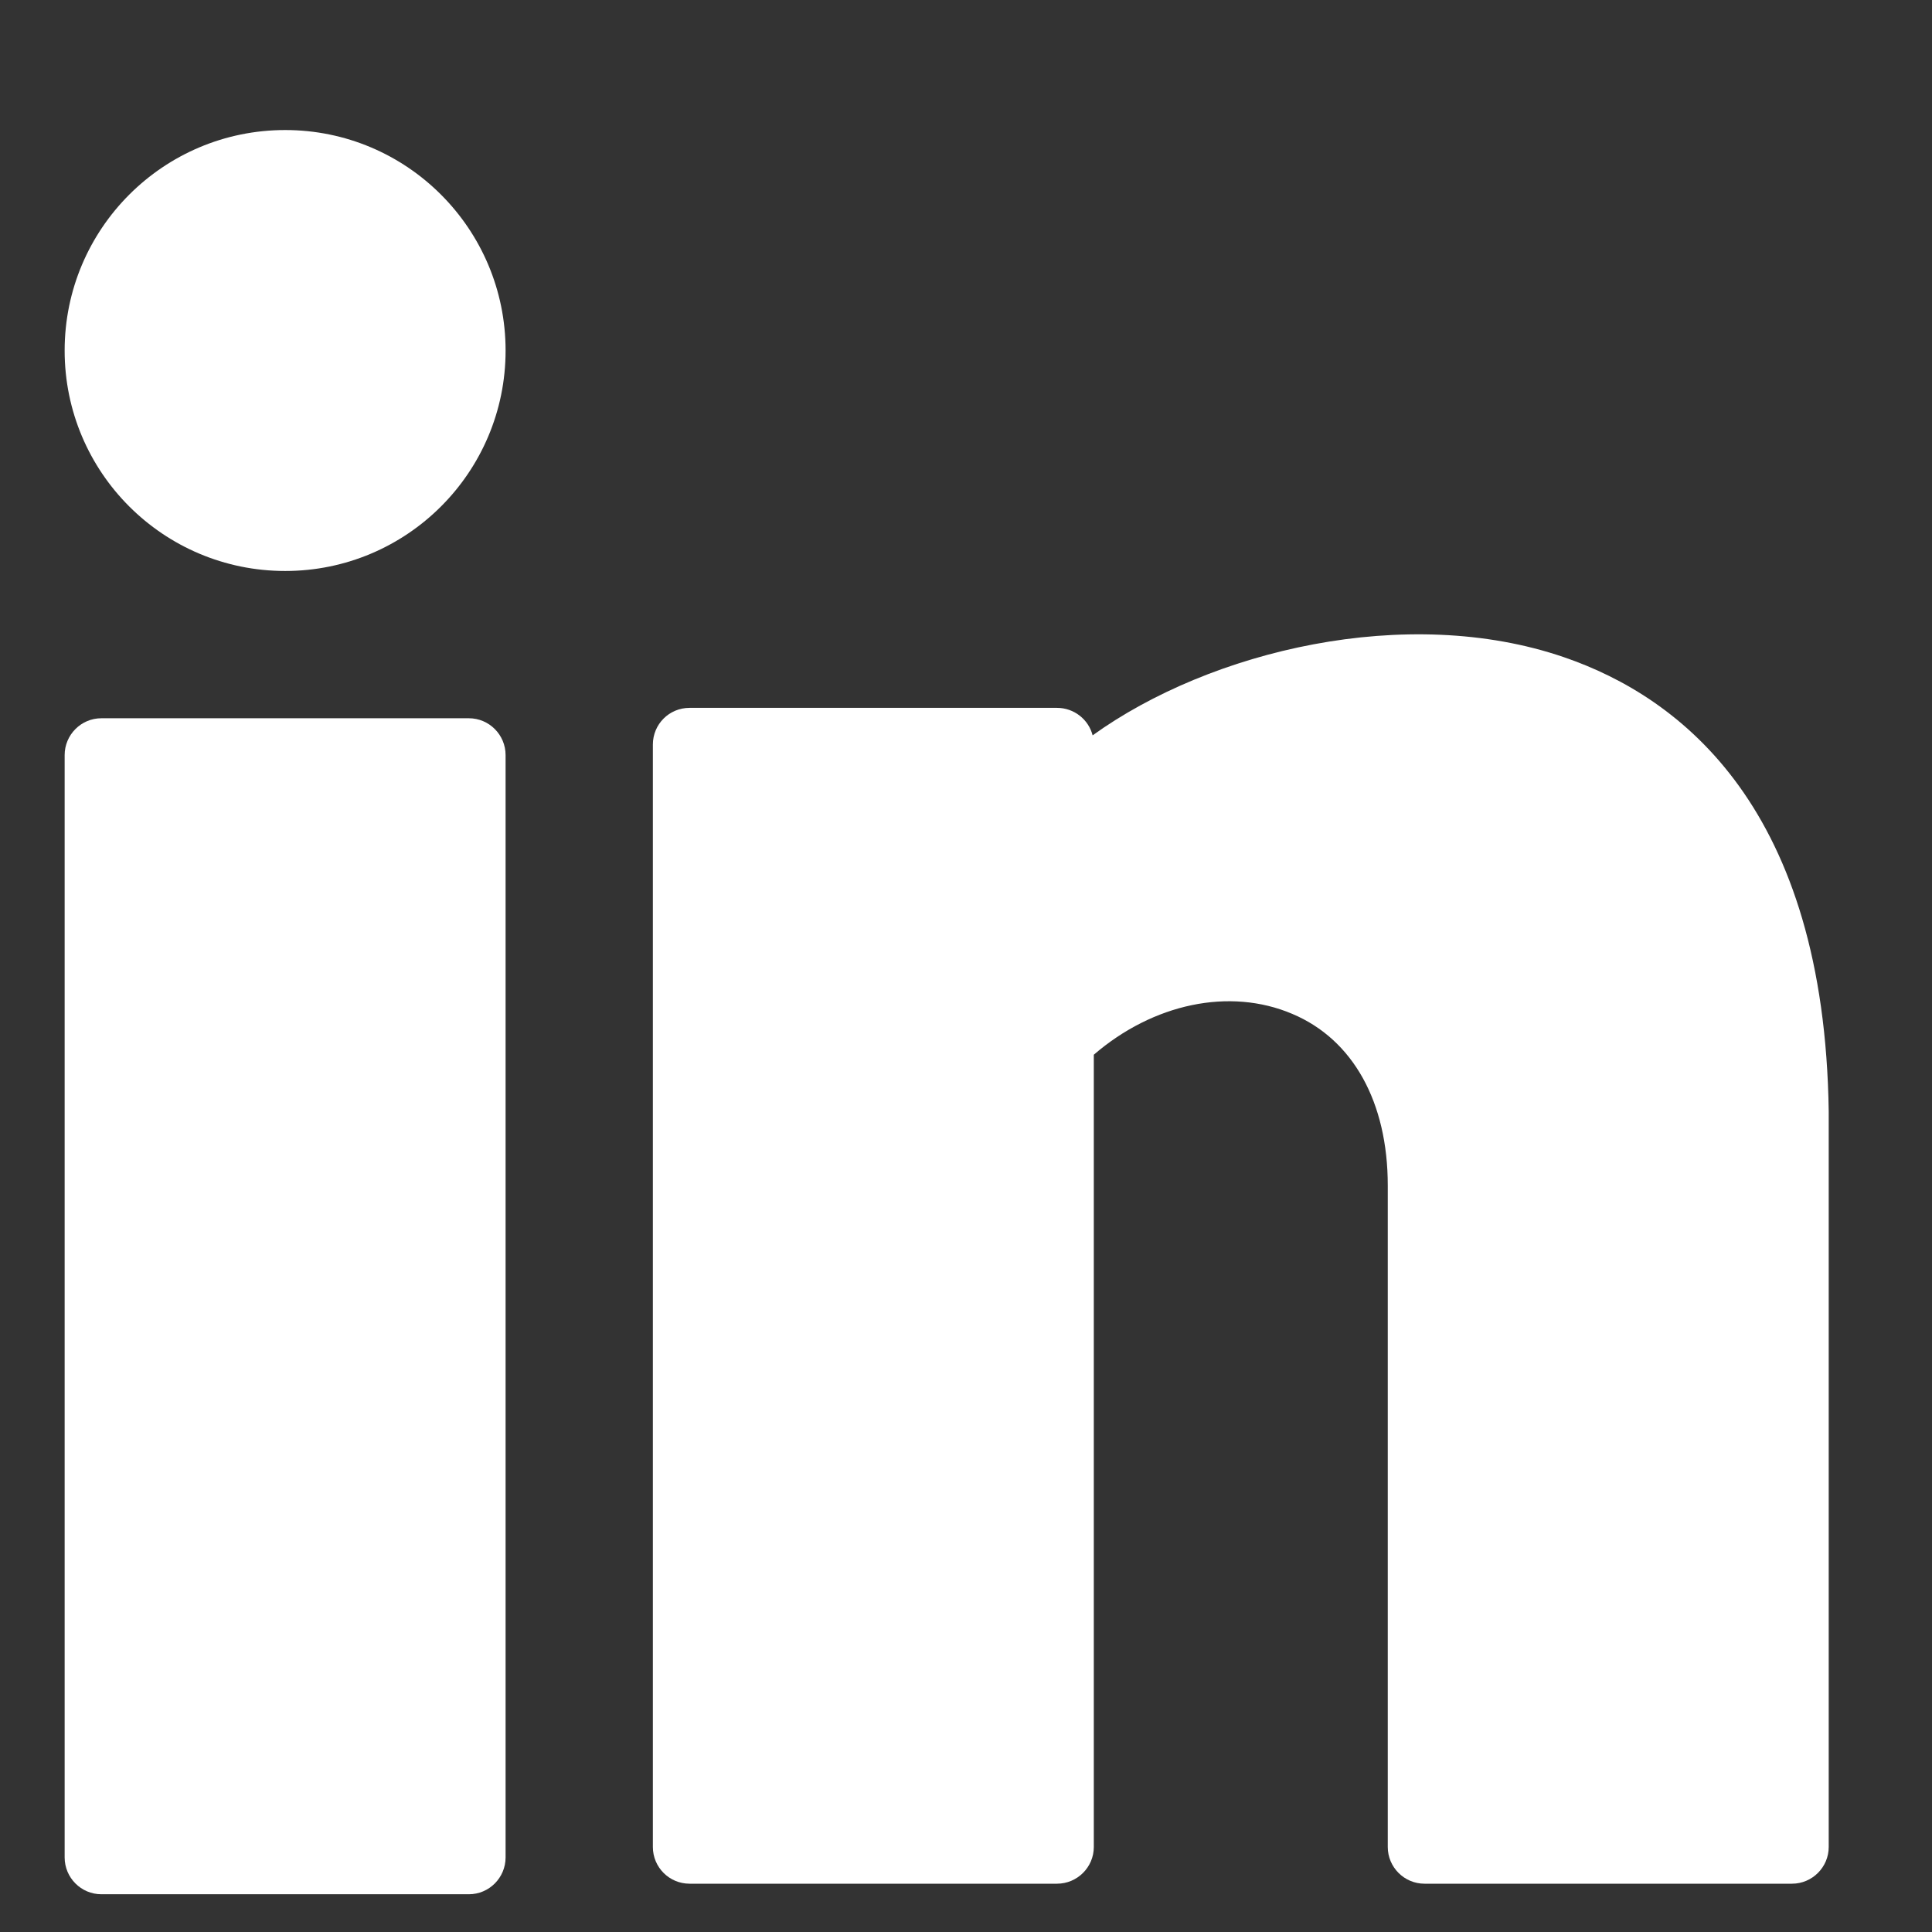 <svg width="13" height="13" viewBox="0 0 13 13" fill="none" xmlns="http://www.w3.org/2000/svg">
<rect x="0" y="0" width="13" height="13" fill="#333333" stroke="none"/>
<path d="M1.919 3.842C2.738 3.842 3.402 3.178 3.402 2.359C3.402 1.54 2.738 0.875 1.919 0.875C1.099 0.875 0.435 1.54 0.435 2.359C0.435 3.178 1.099 3.842 1.919 3.842Z" fill="white"/>
<path d="M3.155 4.833H0.682C0.546 4.833 0.435 4.944 0.435 5.081V12.498C0.435 12.635 0.546 12.746 0.682 12.746H3.155C3.291 12.746 3.402 12.635 3.402 12.498V5.081C3.402 4.944 3.291 4.833 3.155 4.833Z" fill="white"/>
<path d="M10.523 4.422C9.466 4.06 8.144 4.378 7.352 4.948C7.325 4.842 7.228 4.763 7.112 4.763H4.64C4.503 4.763 4.393 4.873 4.393 5.01V12.428C4.393 12.564 4.503 12.675 4.64 12.675H7.112C7.249 12.675 7.36 12.564 7.36 12.428V7.097C7.759 6.753 8.274 6.643 8.695 6.822C9.104 6.994 9.338 7.416 9.338 7.977V12.428C9.338 12.564 9.449 12.675 9.585 12.675H12.058C12.194 12.675 12.305 12.564 12.305 12.428V7.479C12.277 5.447 11.321 4.695 10.523 4.422Z" fill="white"/>
</svg>
